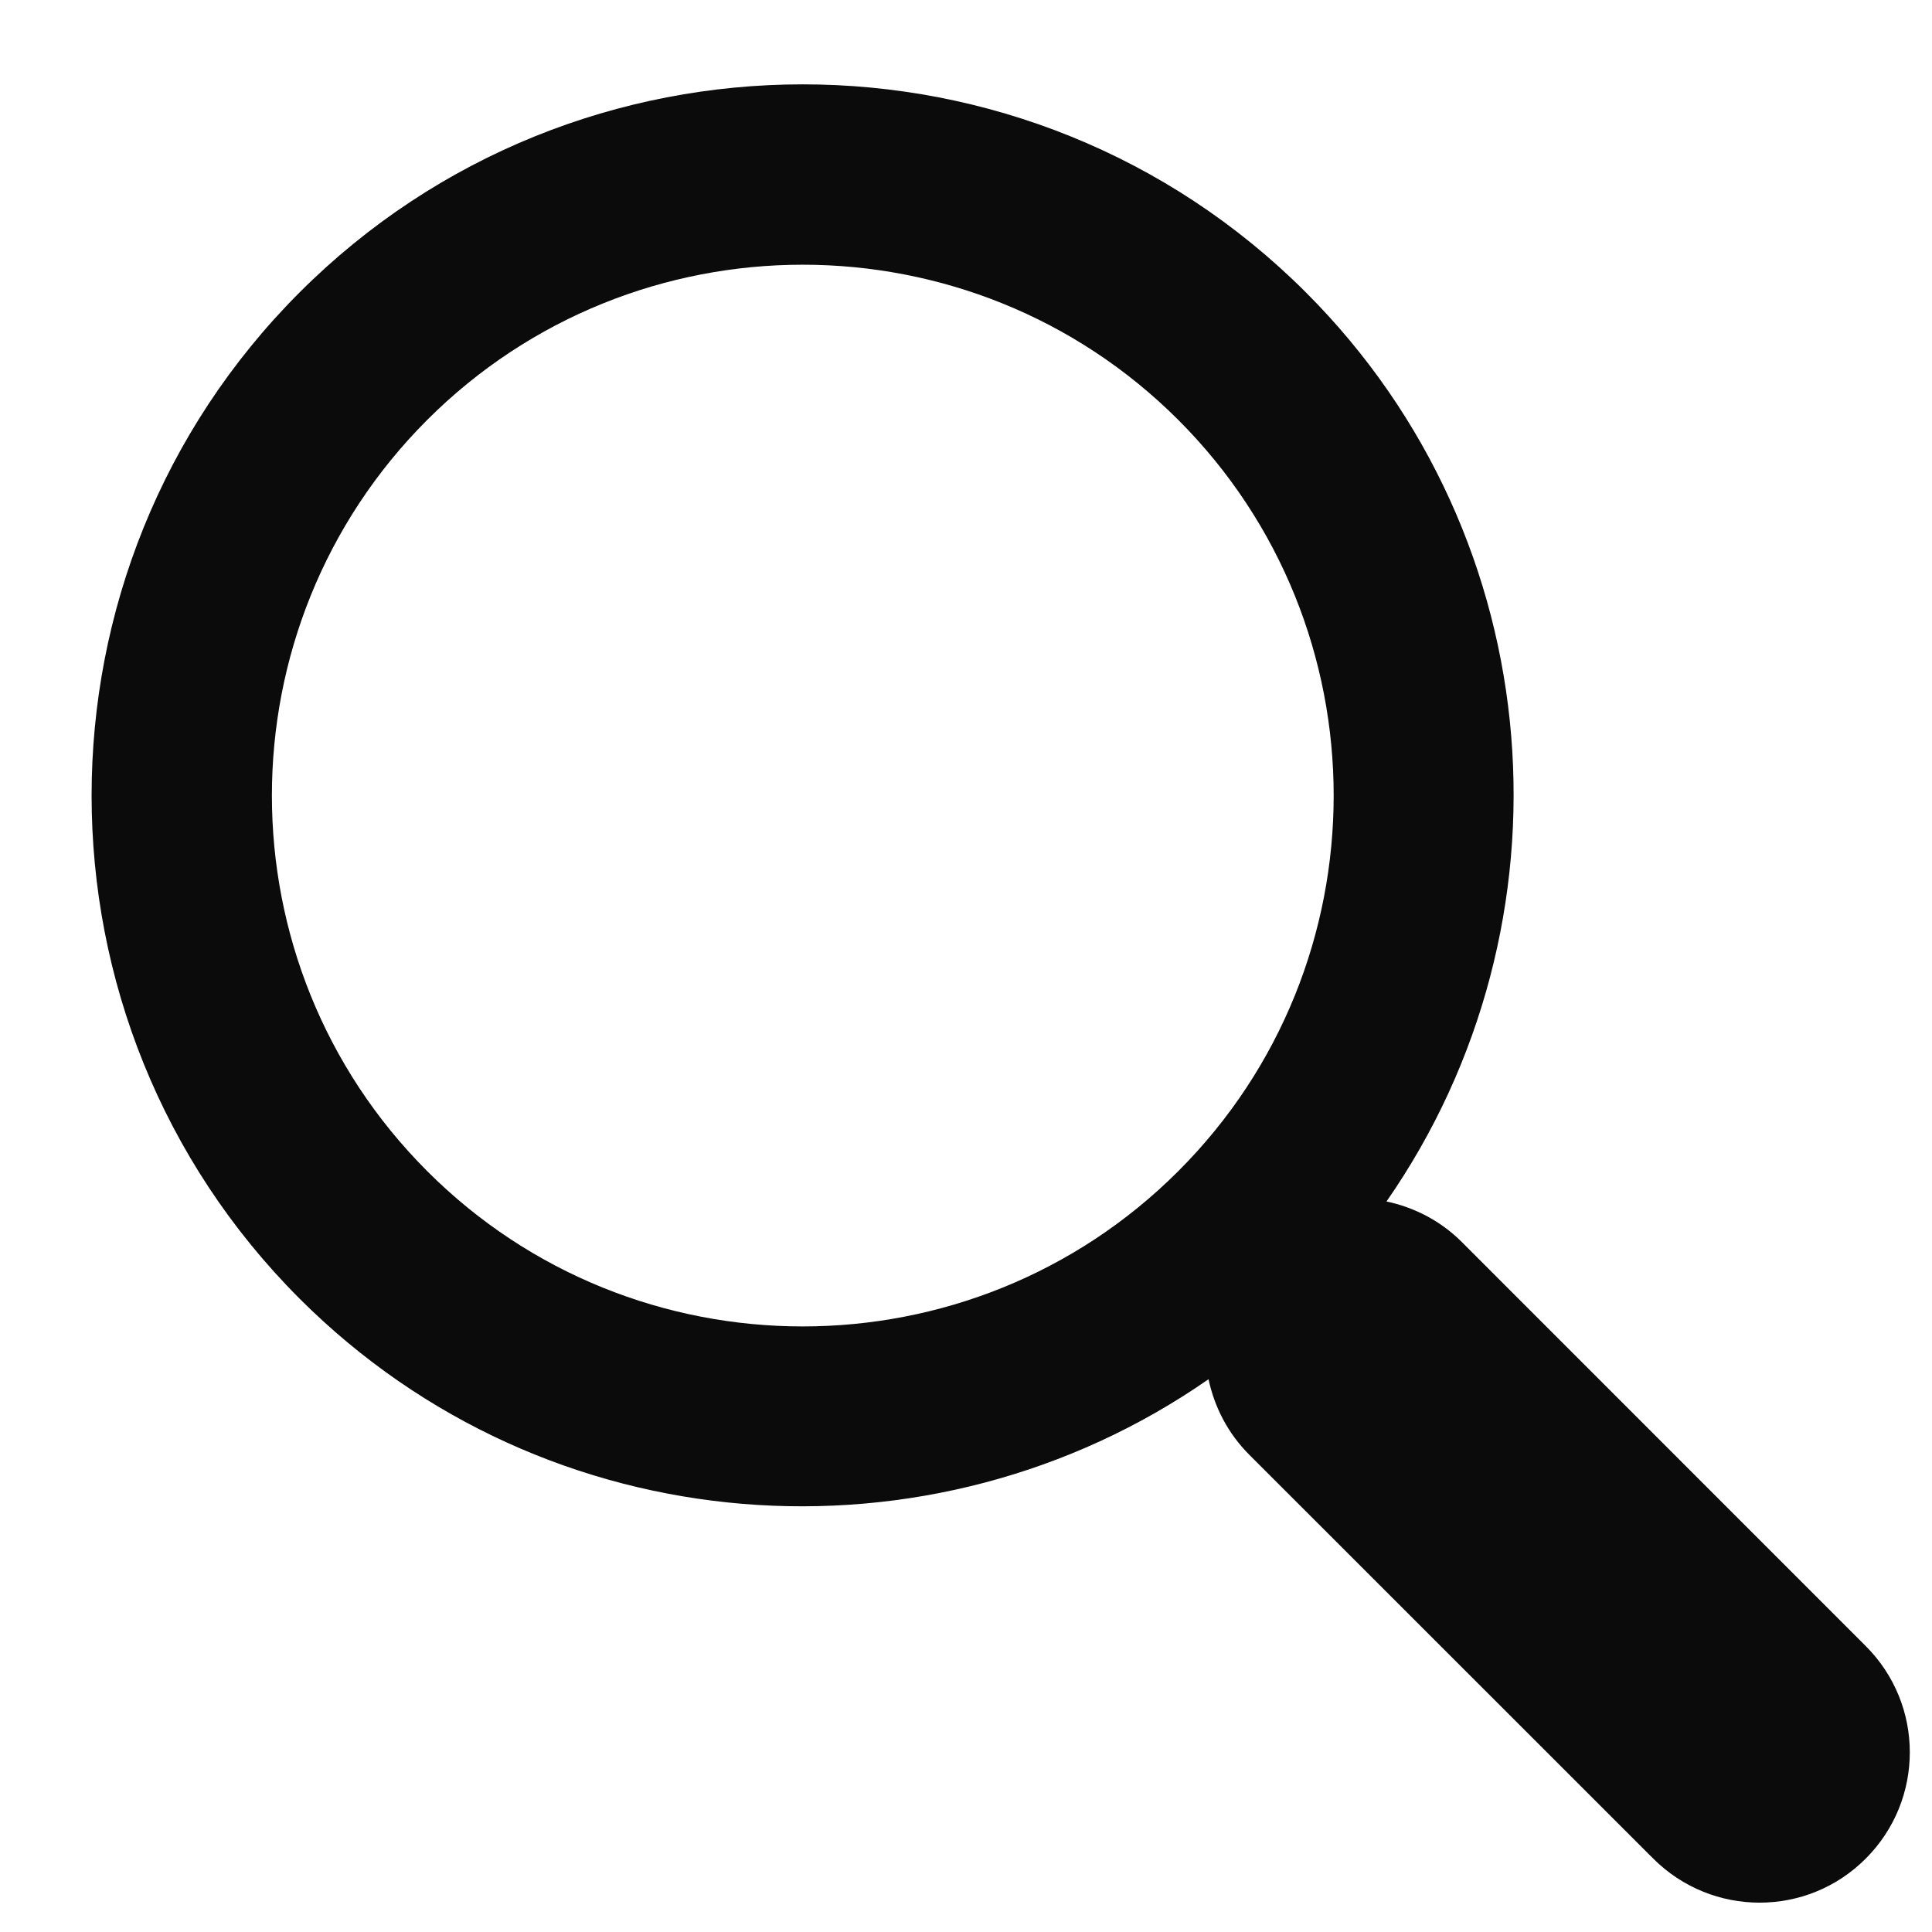 <svg width="17" height="17" viewBox="0 0 17 17" fill="none" xmlns="http://www.w3.org/2000/svg">
<path d="M11.491 2.573C9.05 0.132 5.077 0.132 2.636 2.573C0.196 5.014 0.196 8.986 2.636 11.427C4.81 13.6 8.195 13.833 10.634 12.136C10.686 12.379 10.803 12.611 10.992 12.8L14.547 16.354C15.065 16.871 15.902 16.871 16.417 16.354C16.934 15.837 16.934 15 16.417 14.484L12.862 10.928C12.675 10.741 12.442 10.623 12.2 10.572C13.897 8.132 13.665 4.747 11.491 2.573ZM10.368 10.305C8.546 12.127 5.58 12.127 3.759 10.305C1.937 8.483 1.937 5.518 3.759 3.695C5.58 1.874 8.546 1.874 10.368 3.695C12.191 5.518 12.191 8.483 10.368 10.305Z" fill="#0C0B0B"/>
</svg>

